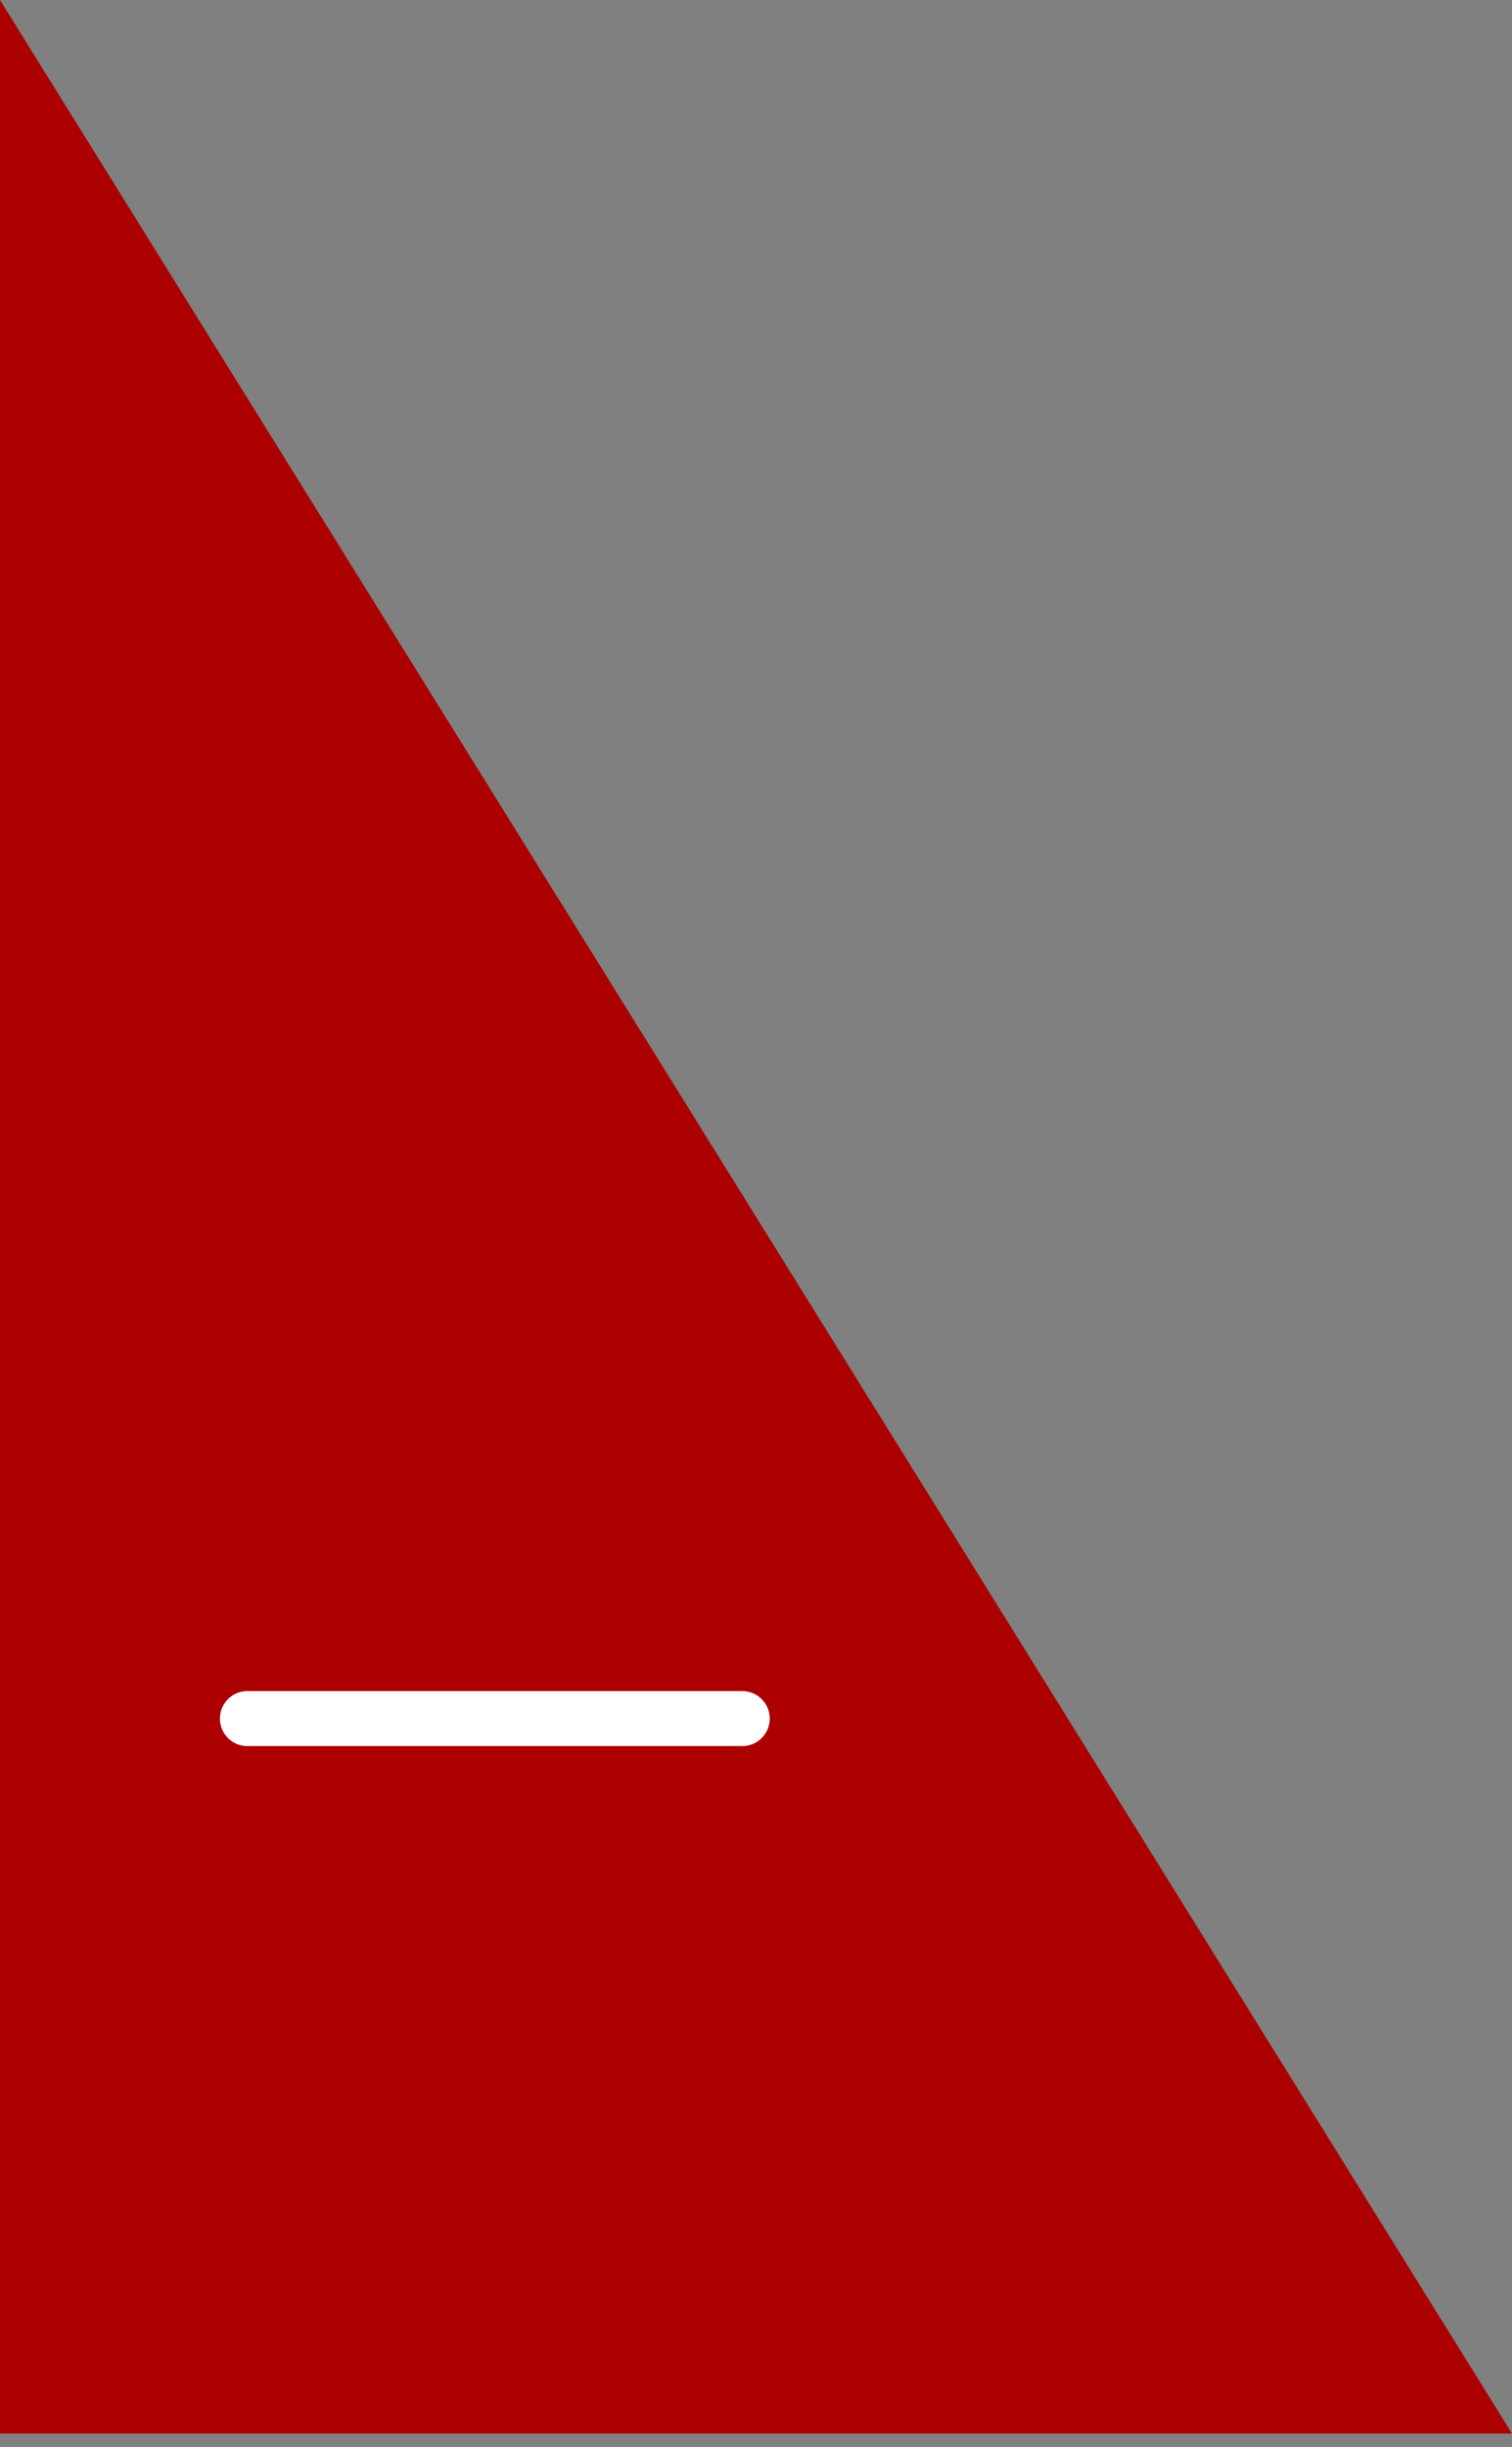 <svg width="55" height="89" fill="none" xmlns="http://www.w3.org/2000/svg"><rect width="100%" height="100%" fill="#808080" stroke="none"/><path d="M0 0v88.5h55L0 0z" fill="#AC0000"/><path stroke="#fff" stroke-width="2" stroke-linecap="round" d="M27 62.5H9"/></svg>